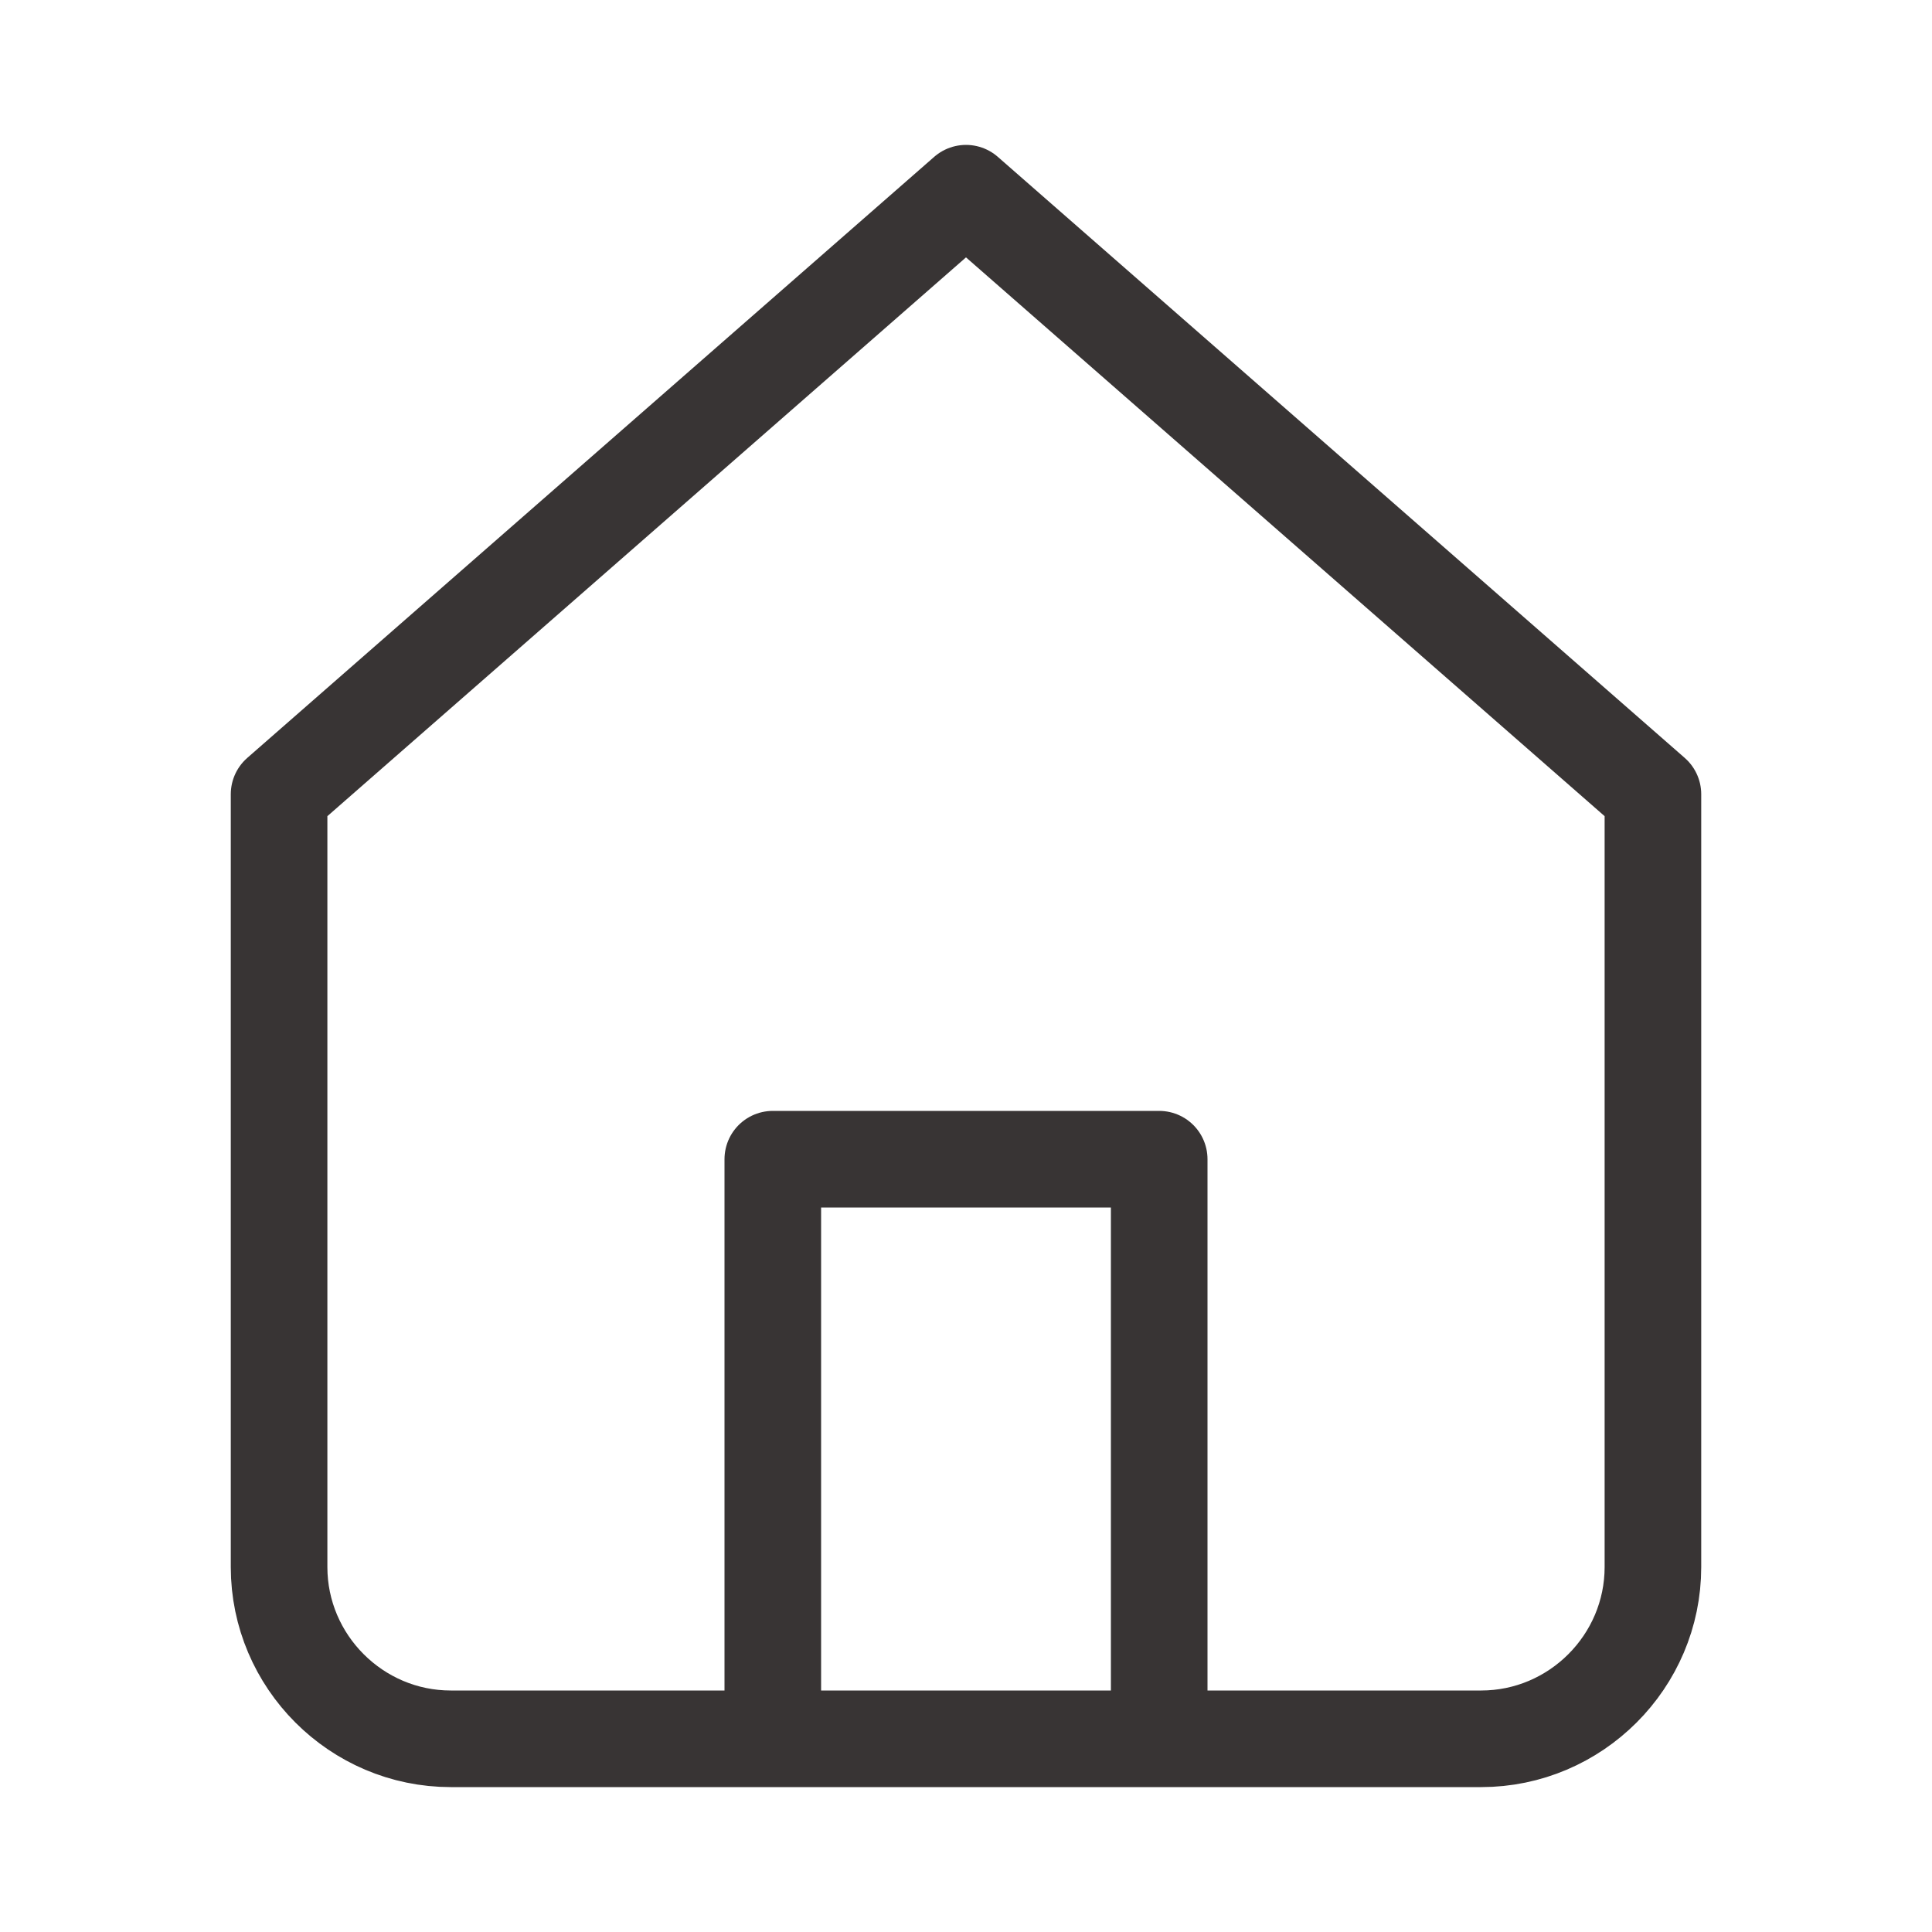 <svg width="20" height="20" viewBox="0 0 20 20" fill="none" xmlns="http://www.w3.org/2000/svg">
<g id="Icons/home-dollar">
<g id="Group 1000007136">
<path id="Vector" d="M8 18H4.666C3.689 18 2.889 17.2 2.889 16.222V8.222L10 2L17.111 8.222V16.222C17.111 17.2 16.311 18 15.333 18H12M8 18V12H12V18M8 18H12" stroke="#383434" stroke-linecap="round" stroke-linejoin="round"/>
</g>
</g>
</svg>

